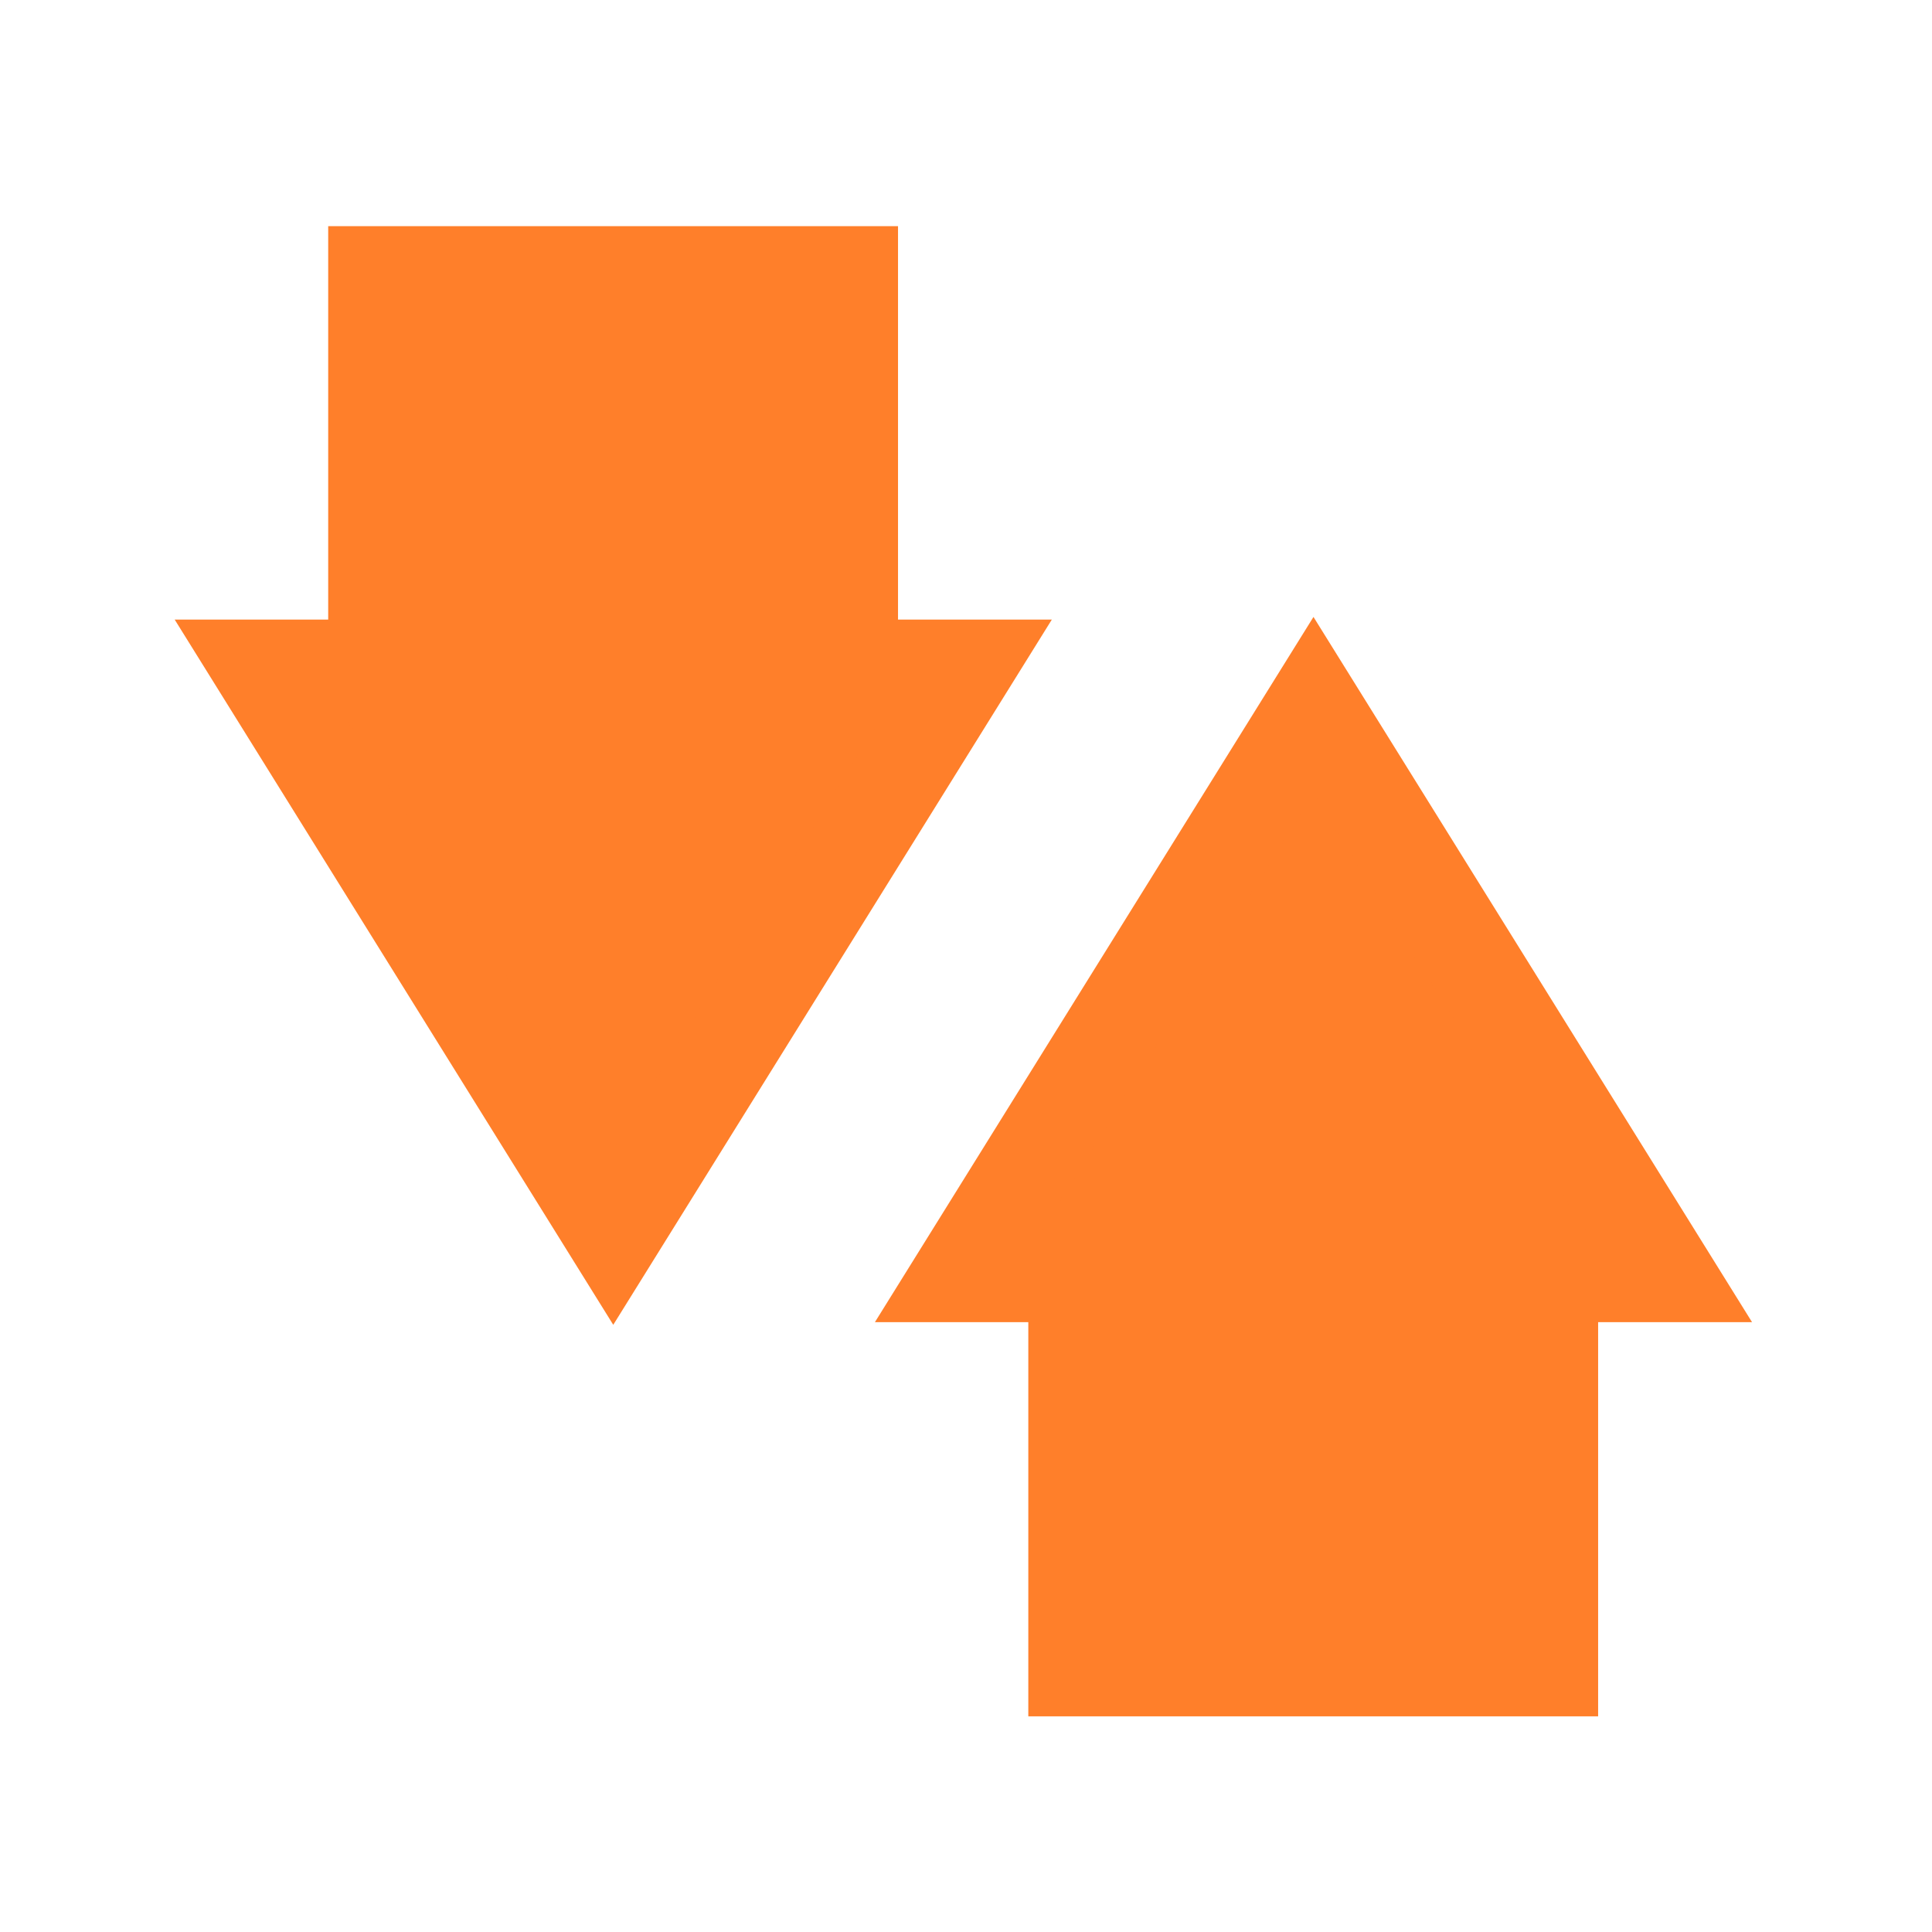 <?xml version="1.0" encoding="UTF-8" standalone="no"?>
<svg
   width="16"
   height="16"
   version="1.1"
   id="svg1"
   sodipodi:docname="Persistence.svg"
   inkscape:version="1.3.2 (091e20e, 2023-11-25, custom)"
   xmlns:inkscape="http://www.inkscape.org/namespaces/inkscape"
   xmlns:sodipodi="http://sodipodi.sourceforge.net/DTD/sodipodi-0.dtd"
   xmlns="http://www.w3.org/2000/svg"
   xmlns:svg="http://www.w3.org/2000/svg">
  <defs
     id="defs1" />
  <sodipodi:namedview
     id="namedview1"
     pagecolor="#ffffff"
     bordercolor="#000000"
     borderopacity="0.25"
     inkscape:showpageshadow="2"
     inkscape:pageopacity="0.0"
     inkscape:pagecheckerboard="0"
     inkscape:deskcolor="#d1d1d1"
     inkscape:zoom="45.254834"
     inkscape:cx="4.5188543"
     inkscape:cy="7.7229319"
     inkscape:window-width="1920"
     inkscape:window-height="1009"
     inkscape:window-x="-8"
     inkscape:window-y="-8"
     inkscape:window-maximized="1"
     inkscape:current-layer="svg1" />
  <path
     style="color:#000000;fill:#8eef97;stroke-width:1.138;stroke-miterlimit:3.9;-inkscape-stroke:none"
     d="m 6.138,1.829 v 0 5.205"
     id="path26" />
  <path
     style="color:#000000;fill:#ff7f2a;stroke-width:1.138;stroke-miterlimit:3.9;-inkscape-stroke:none"
     d="M 2.718,1.873 V 7.079 H 7.437 V 1.873 Z"
     id="path27" />
  <g
     id="g23"
     transform="matrix(1.18,0,0,1.097,-1.98,-0.74)">
    <g
       id="path23">
      <path
         style="color:#000000;fill:#ff7f2a;fill-rule:evenodd;-inkscape-stroke:none"
         d="m 5.983,10.009 -2.5,-4.325 h 5 z"
         id="path24" />
      <path
         style="color:#000000;fill:#ff7f2a;fill-rule:evenodd;-inkscape-stroke:none"
         d="m 2.904,5.352 3.078,5.324 3.078,-5.324 z m 1.156,0.666 h 3.844 l -1.922,3.324 z"
         id="path25" />
    </g>
  </g>
  <path
     style="color:#000000;fill:#8eef99;stroke-width:1.138;stroke-miterlimit:3.9;-inkscape-stroke:none"
     d="m 10.875,14.214 v 0 -5.205"
     id="path21" />
  <path
     style="color:#000000;fill:#ff7f2a;stroke-width:1.138;stroke-miterlimit:3.9;-inkscape-stroke:none"
     d="M 8.516,9.009 V 14.214 H 13.235 V 9.009 Z"
     id="path22" />
  <g
     id="g18"
     transform="matrix(1.18,0,0,1.097,-0.92,-0.785)">
    <g
       id="path18">
      <path
         style="color:#000000;fill:#ff7f2a;fill-rule:evenodd;-inkscape-stroke:none"
         d="M 9.998,6.039 12.498,10.364 H 7.498 Z"
         id="path19" />
      <path
         style="color:#000000;fill:#ff7f2a;fill-rule:evenodd;-inkscape-stroke:none"
         d="M 9.998,5.373 6.92,10.697 H 13.076 Z M 9.996,6.703 11.92,10.031 H 8.074 Z"
         id="path20" />
    </g>
  </g>
  <path
     style="fill:none;fill-opacity:1;stroke:none;stroke-width:0.063;stroke-miterlimit:3.9;stroke-dasharray:none;stroke-opacity:1"
     d="M 8.528,12.579 V 10.945 L 7.897,10.941 7.267,10.938 9.067,8.04 C 10.057,6.446 10.871,5.142 10.876,5.142 c 0.004,2.129e-4 0.818,1.304 1.807,2.898 l 1.799,2.898 -0.63,0.004 -0.63,0.004 v 1.634 1.634 H 10.876 8.528 Z"
     id="path11" />
</svg>
